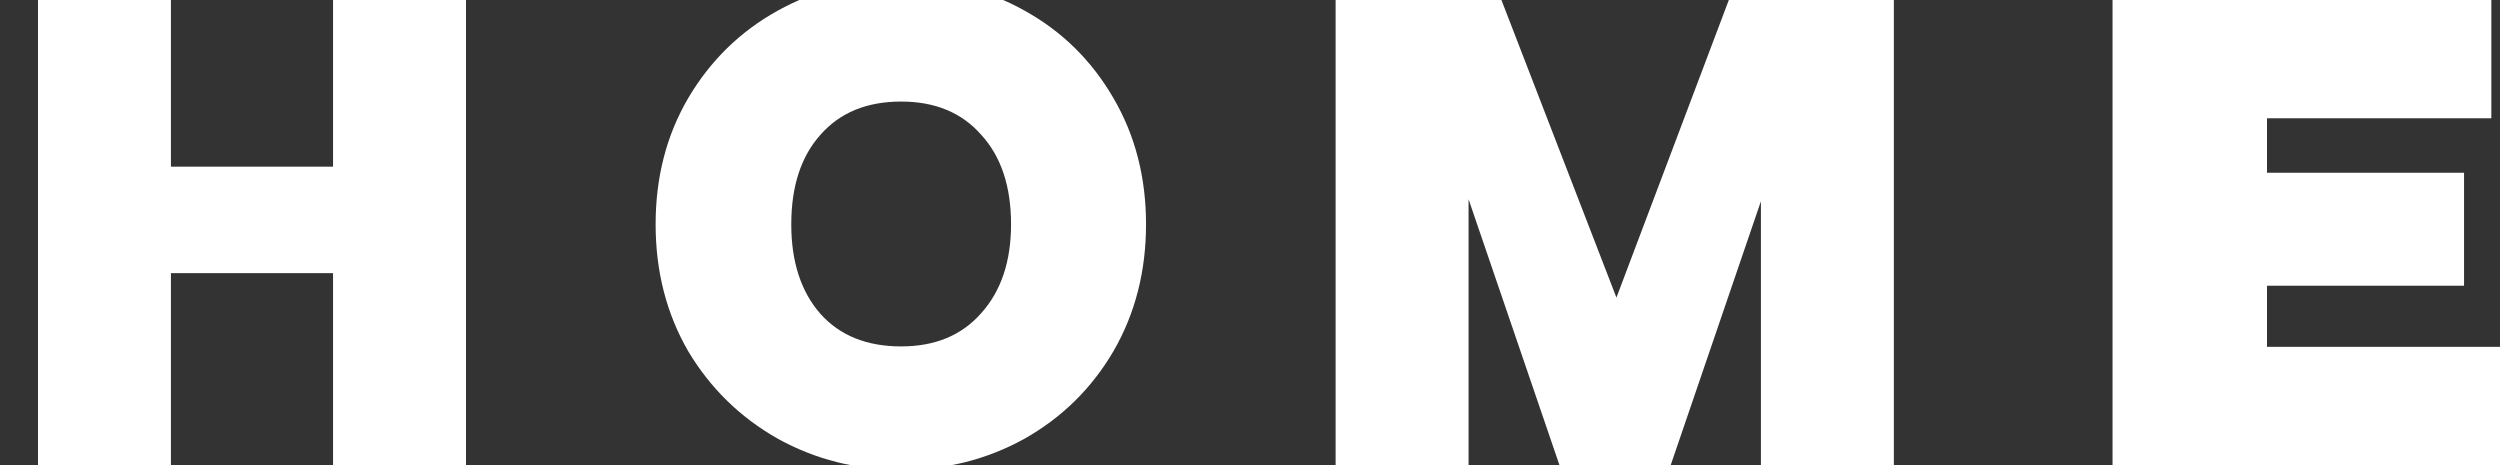 <svg width="129" height="24" viewBox="0 0 129 24" fill="none" xmlns="http://www.w3.org/2000/svg">
<rect x="0" y="0" width="129" height="24" fill="#333333" stroke="none"/>
<path d="M116.977 17.897V14.743H127.145V8.914H116.977V6.103H128.553V0H109.007V24H129V17.897H116.977Z" fill="white"/>
<path d="M24.045 -0.675V24H17.185V14.095H8.82V24H1.96V-0.675H8.82V8.6H17.185V-0.675H24.045ZM46.5 24.245C44.19 24.245 42.067 23.708 40.13 22.635C38.193 21.538 36.653 20.033 35.51 18.12C34.39 16.183 33.83 14.002 33.83 11.575C33.83 9.148 34.39 6.978 35.51 5.065C36.653 3.128 38.193 1.623 40.13 0.55C42.067 -0.523 44.19 -1.06 46.5 -1.06C48.833 -1.06 50.957 -0.523 52.87 0.55C54.807 1.623 56.335 3.128 57.455 5.065C58.575 6.978 59.135 9.148 59.135 11.575C59.135 14.002 58.575 16.183 57.455 18.12C56.335 20.033 54.807 21.538 52.87 22.635C50.933 23.708 48.81 24.245 46.5 24.245ZM46.5 17.875C48.25 17.875 49.627 17.303 50.63 16.16C51.657 15.017 52.17 13.488 52.17 11.575C52.17 9.615 51.657 8.075 50.63 6.955C49.627 5.812 48.25 5.24 46.5 5.24C44.727 5.24 43.338 5.812 42.335 6.955C41.332 8.075 40.83 9.615 40.83 11.575C40.83 13.512 41.332 15.052 42.335 16.195C43.338 17.315 44.727 17.875 46.5 17.875ZM97.723 -0.675V24H90.863V10.385L86.208 24H80.468L75.778 10.28V24H68.918V-0.675H77.213L83.408 15.355L89.463 -0.675H97.723Z" fill="white"/>
</svg>
